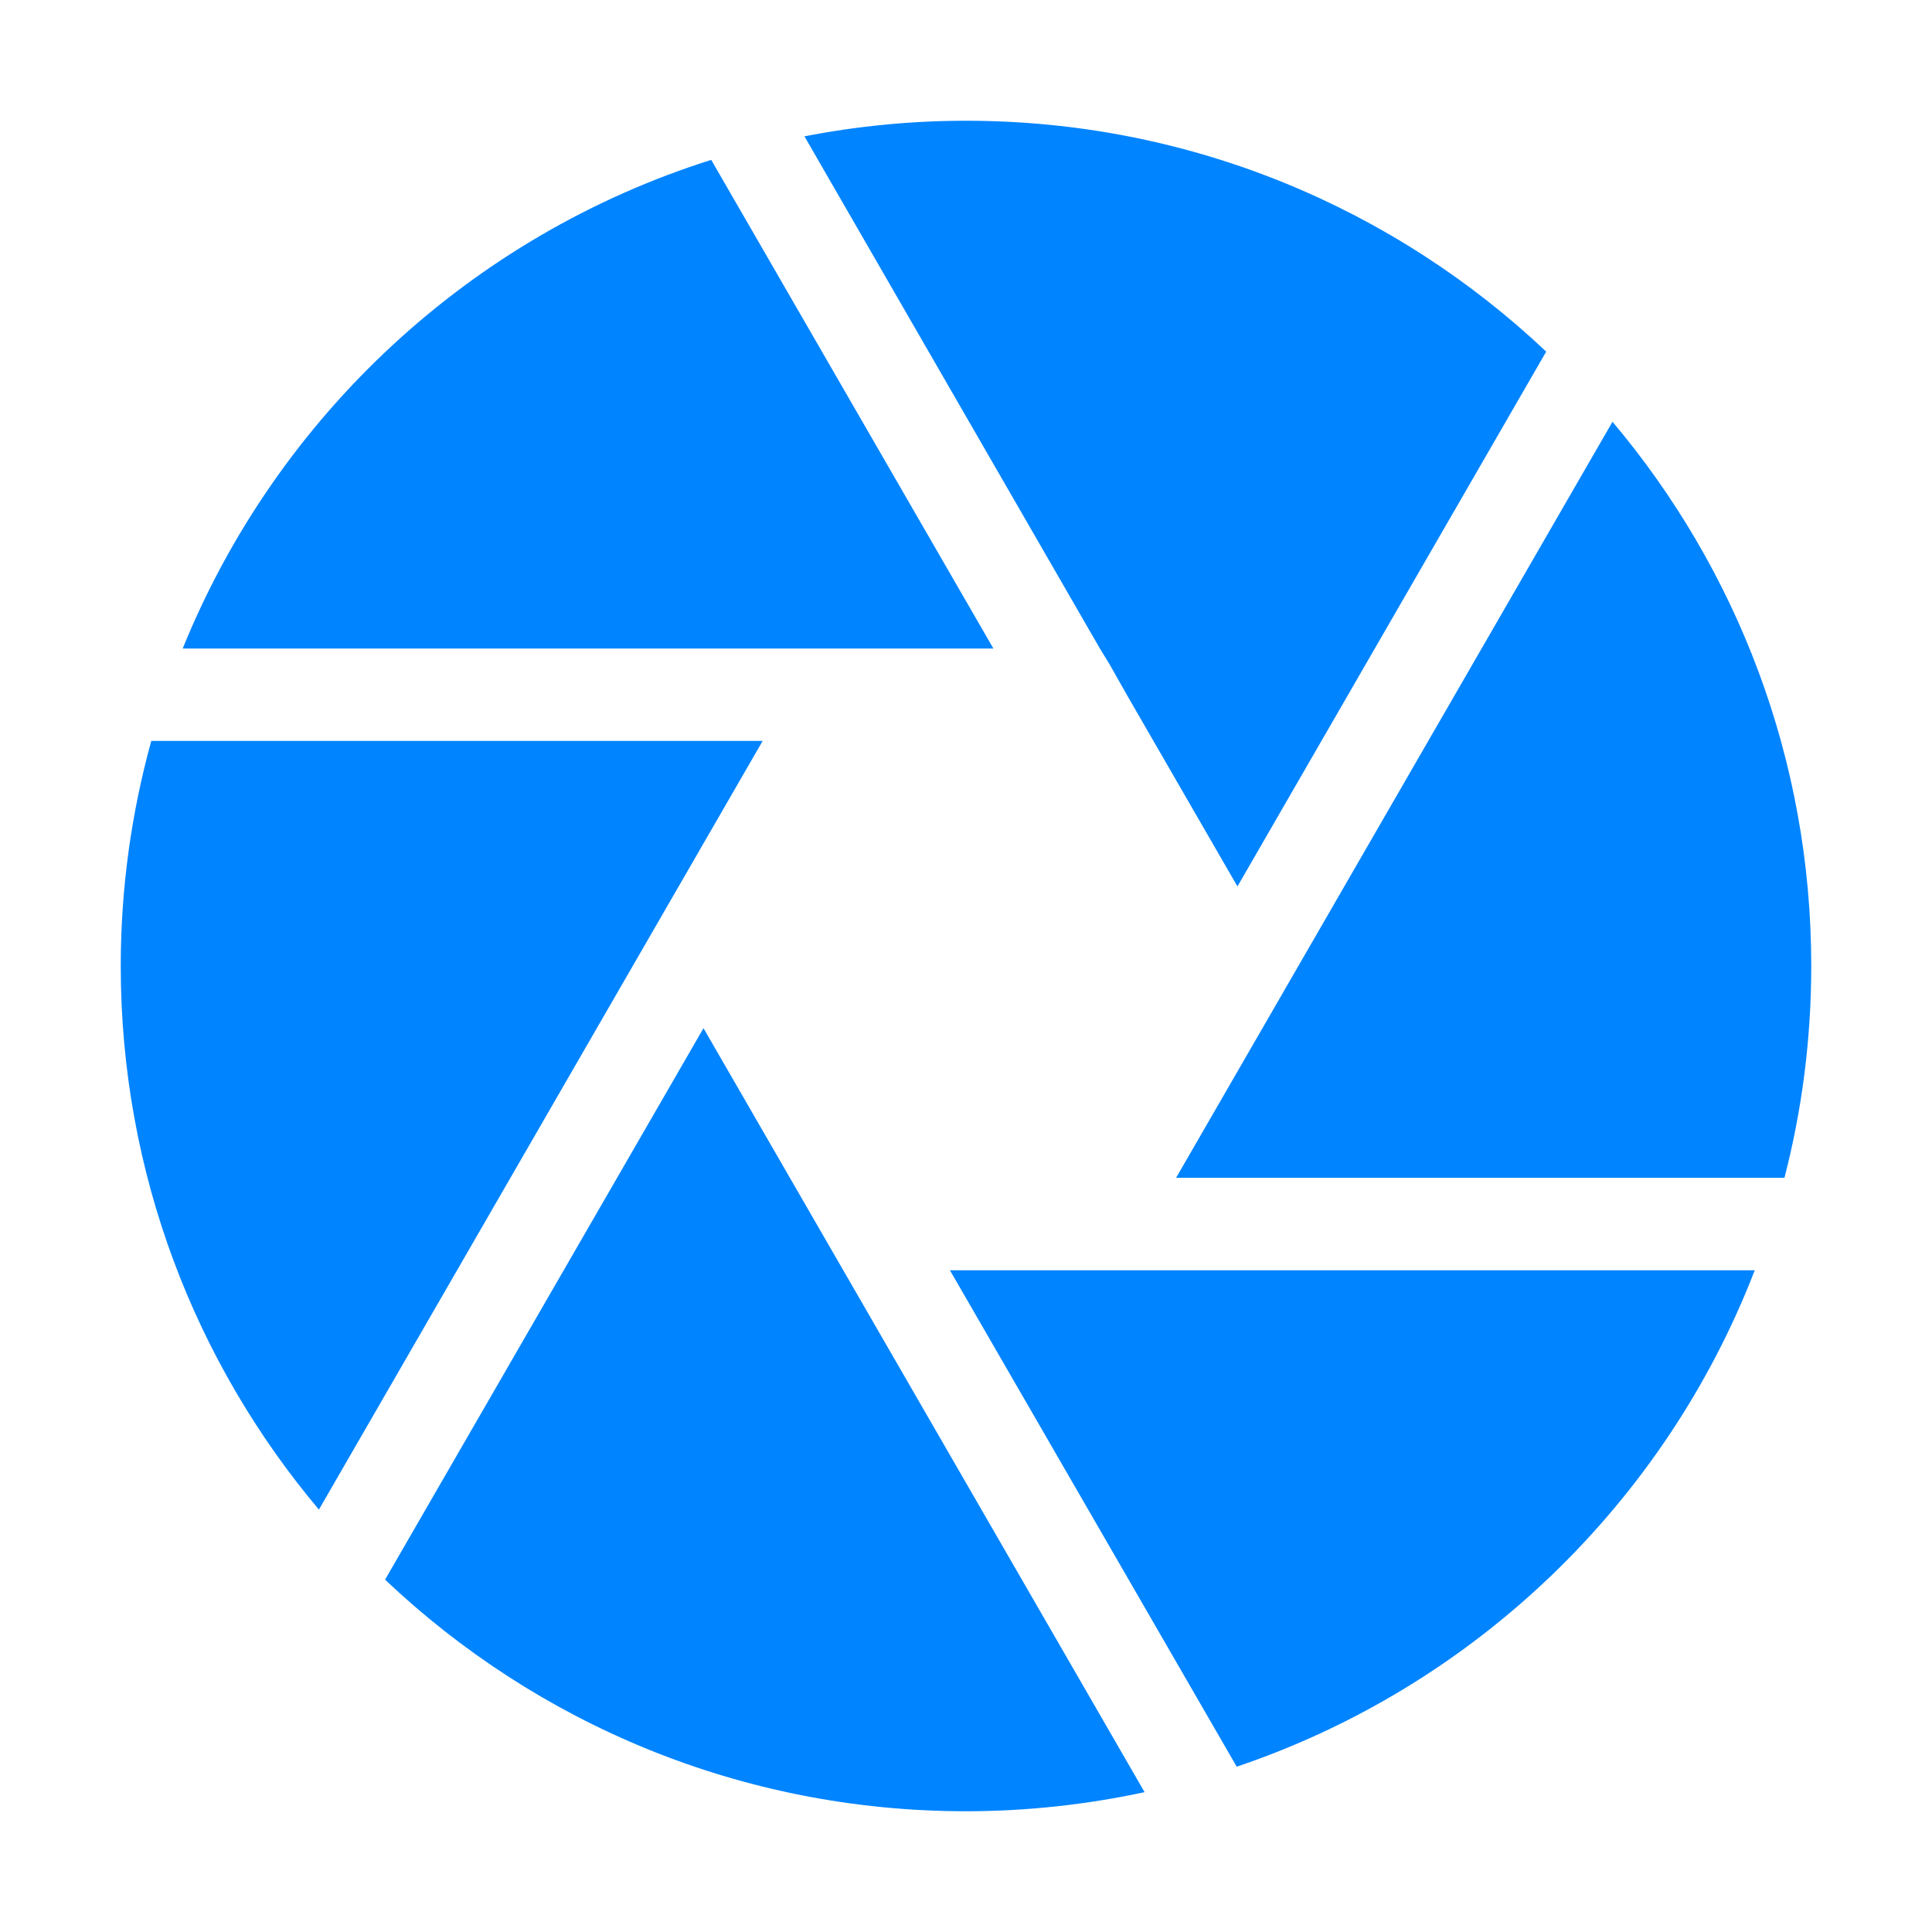 <?xml version="1.0" standalone="no"?><!DOCTYPE svg PUBLIC "-//W3C//DTD SVG 1.1//EN" "http://www.w3.org/Graphics/SVG/1.1/DTD/svg11.dtd"><svg t="1545100840436" class="icon" style="" viewBox="0 0 1024 1024" version="1.1" xmlns="http://www.w3.org/2000/svg" p-id="1982" xmlns:xlink="http://www.w3.org/1999/xlink" width="200" height="200"><defs><style type="text/css"></style></defs><path d="M503.488 673.28l152 263.104c126.016-42.56 226.88-139.648 274.56-263.104L503.488 673.28z" fill="#0084FF" p-id="1983"></path><path d="M526.528 343.744 376.96 84.736C249.408 124.992 146.688 220.8 96.832 343.744L526.528 343.744z" fill="#0084FF" p-id="1984"></path><path d="M623.36 624.256l322.432 0C955.072 588.352 960 550.784 960 512c0-109.888-39.616-210.496-105.344-288.448L623.36 624.256z" fill="#0084FF" p-id="1985"></path><path d="M582.976 343.744l4.992 8.128 10.112 17.856 57.792 100.096 163.648-283.456C739.328 110.592 631.104 64 512 64 482.688 64 454.08 66.88 426.368 72.256L582.976 343.744z" fill="#0084FF" p-id="1986"></path><path d="M404.224 392.704 80.192 392.704C69.696 430.656 64 470.656 64 512c0 109.76 39.488 210.24 105.024 288.128L404.224 392.704z" fill="#0084FF" p-id="1987"></path><path d="M372.864 544.96l-168.768 292.288C284.352 913.344 392.704 960 512 960c32.512 0 64.128-3.584 94.656-10.112L372.864 544.96z" fill="#0084FF" p-id="1988"></path></svg>